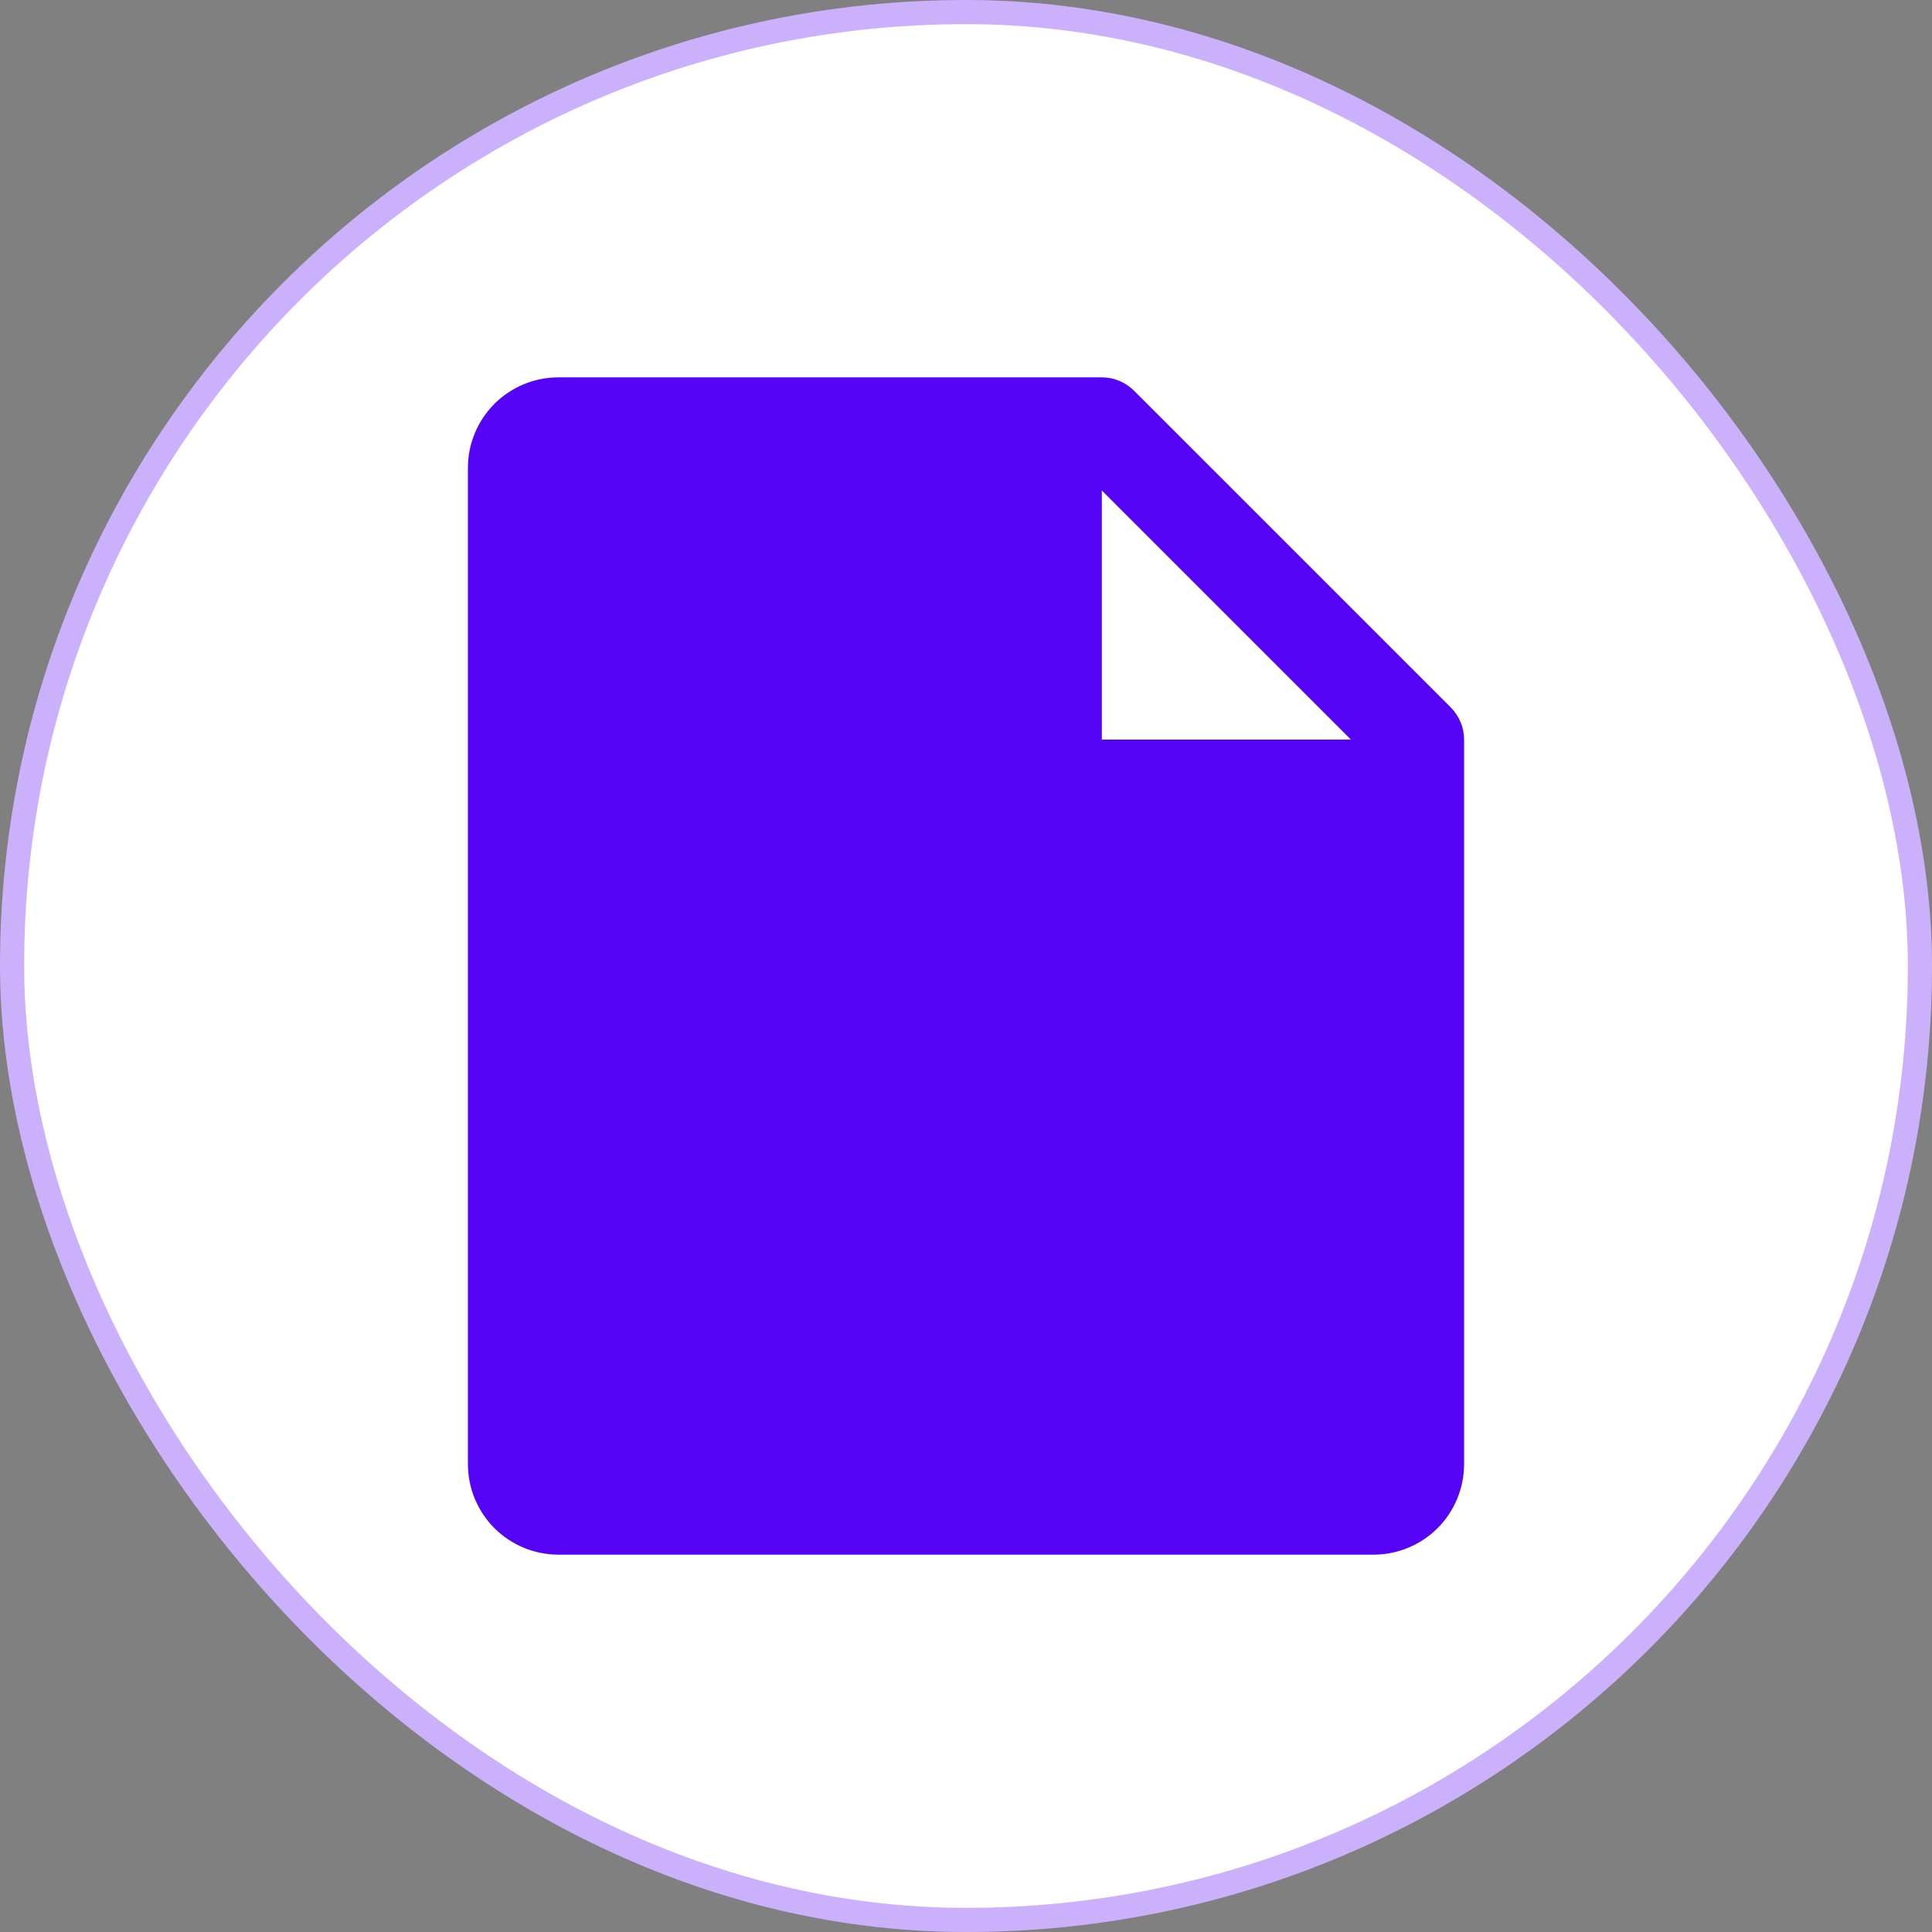 <svg width="32" height="32" viewBox="0 0 32 32" fill="none" xmlns="http://www.w3.org/2000/svg">
<rect x="0" y="0" width="32" height="32" fill="#808080" stroke="none"/>
<rect x="0.2" y="0.2" width="31.6" height="31.6" rx="15.8" fill="white"/>
<rect x="0.2" y="0.2" width="31.6" height="31.6" rx="15.8" stroke="#CBB1FC" stroke-width="0.4"/>
<path d="M24.031 11.719L18.781 6.469C18.711 6.4 18.628 6.345 18.537 6.307C18.446 6.269 18.349 6.25 18.25 6.25H9.25C8.852 6.25 8.471 6.408 8.189 6.689C7.908 6.971 7.75 7.352 7.75 7.75V24.25C7.75 24.648 7.908 25.029 8.189 25.311C8.471 25.592 8.852 25.75 9.25 25.75H22.75C23.148 25.75 23.529 25.592 23.811 25.311C24.092 25.029 24.25 24.648 24.25 24.25V12.25C24.25 12.152 24.231 12.054 24.193 11.963C24.155 11.872 24.1 11.789 24.031 11.719ZM18.25 12.25V8.125L22.375 12.25H18.25Z" fill="#5604F6"/>
</svg>
